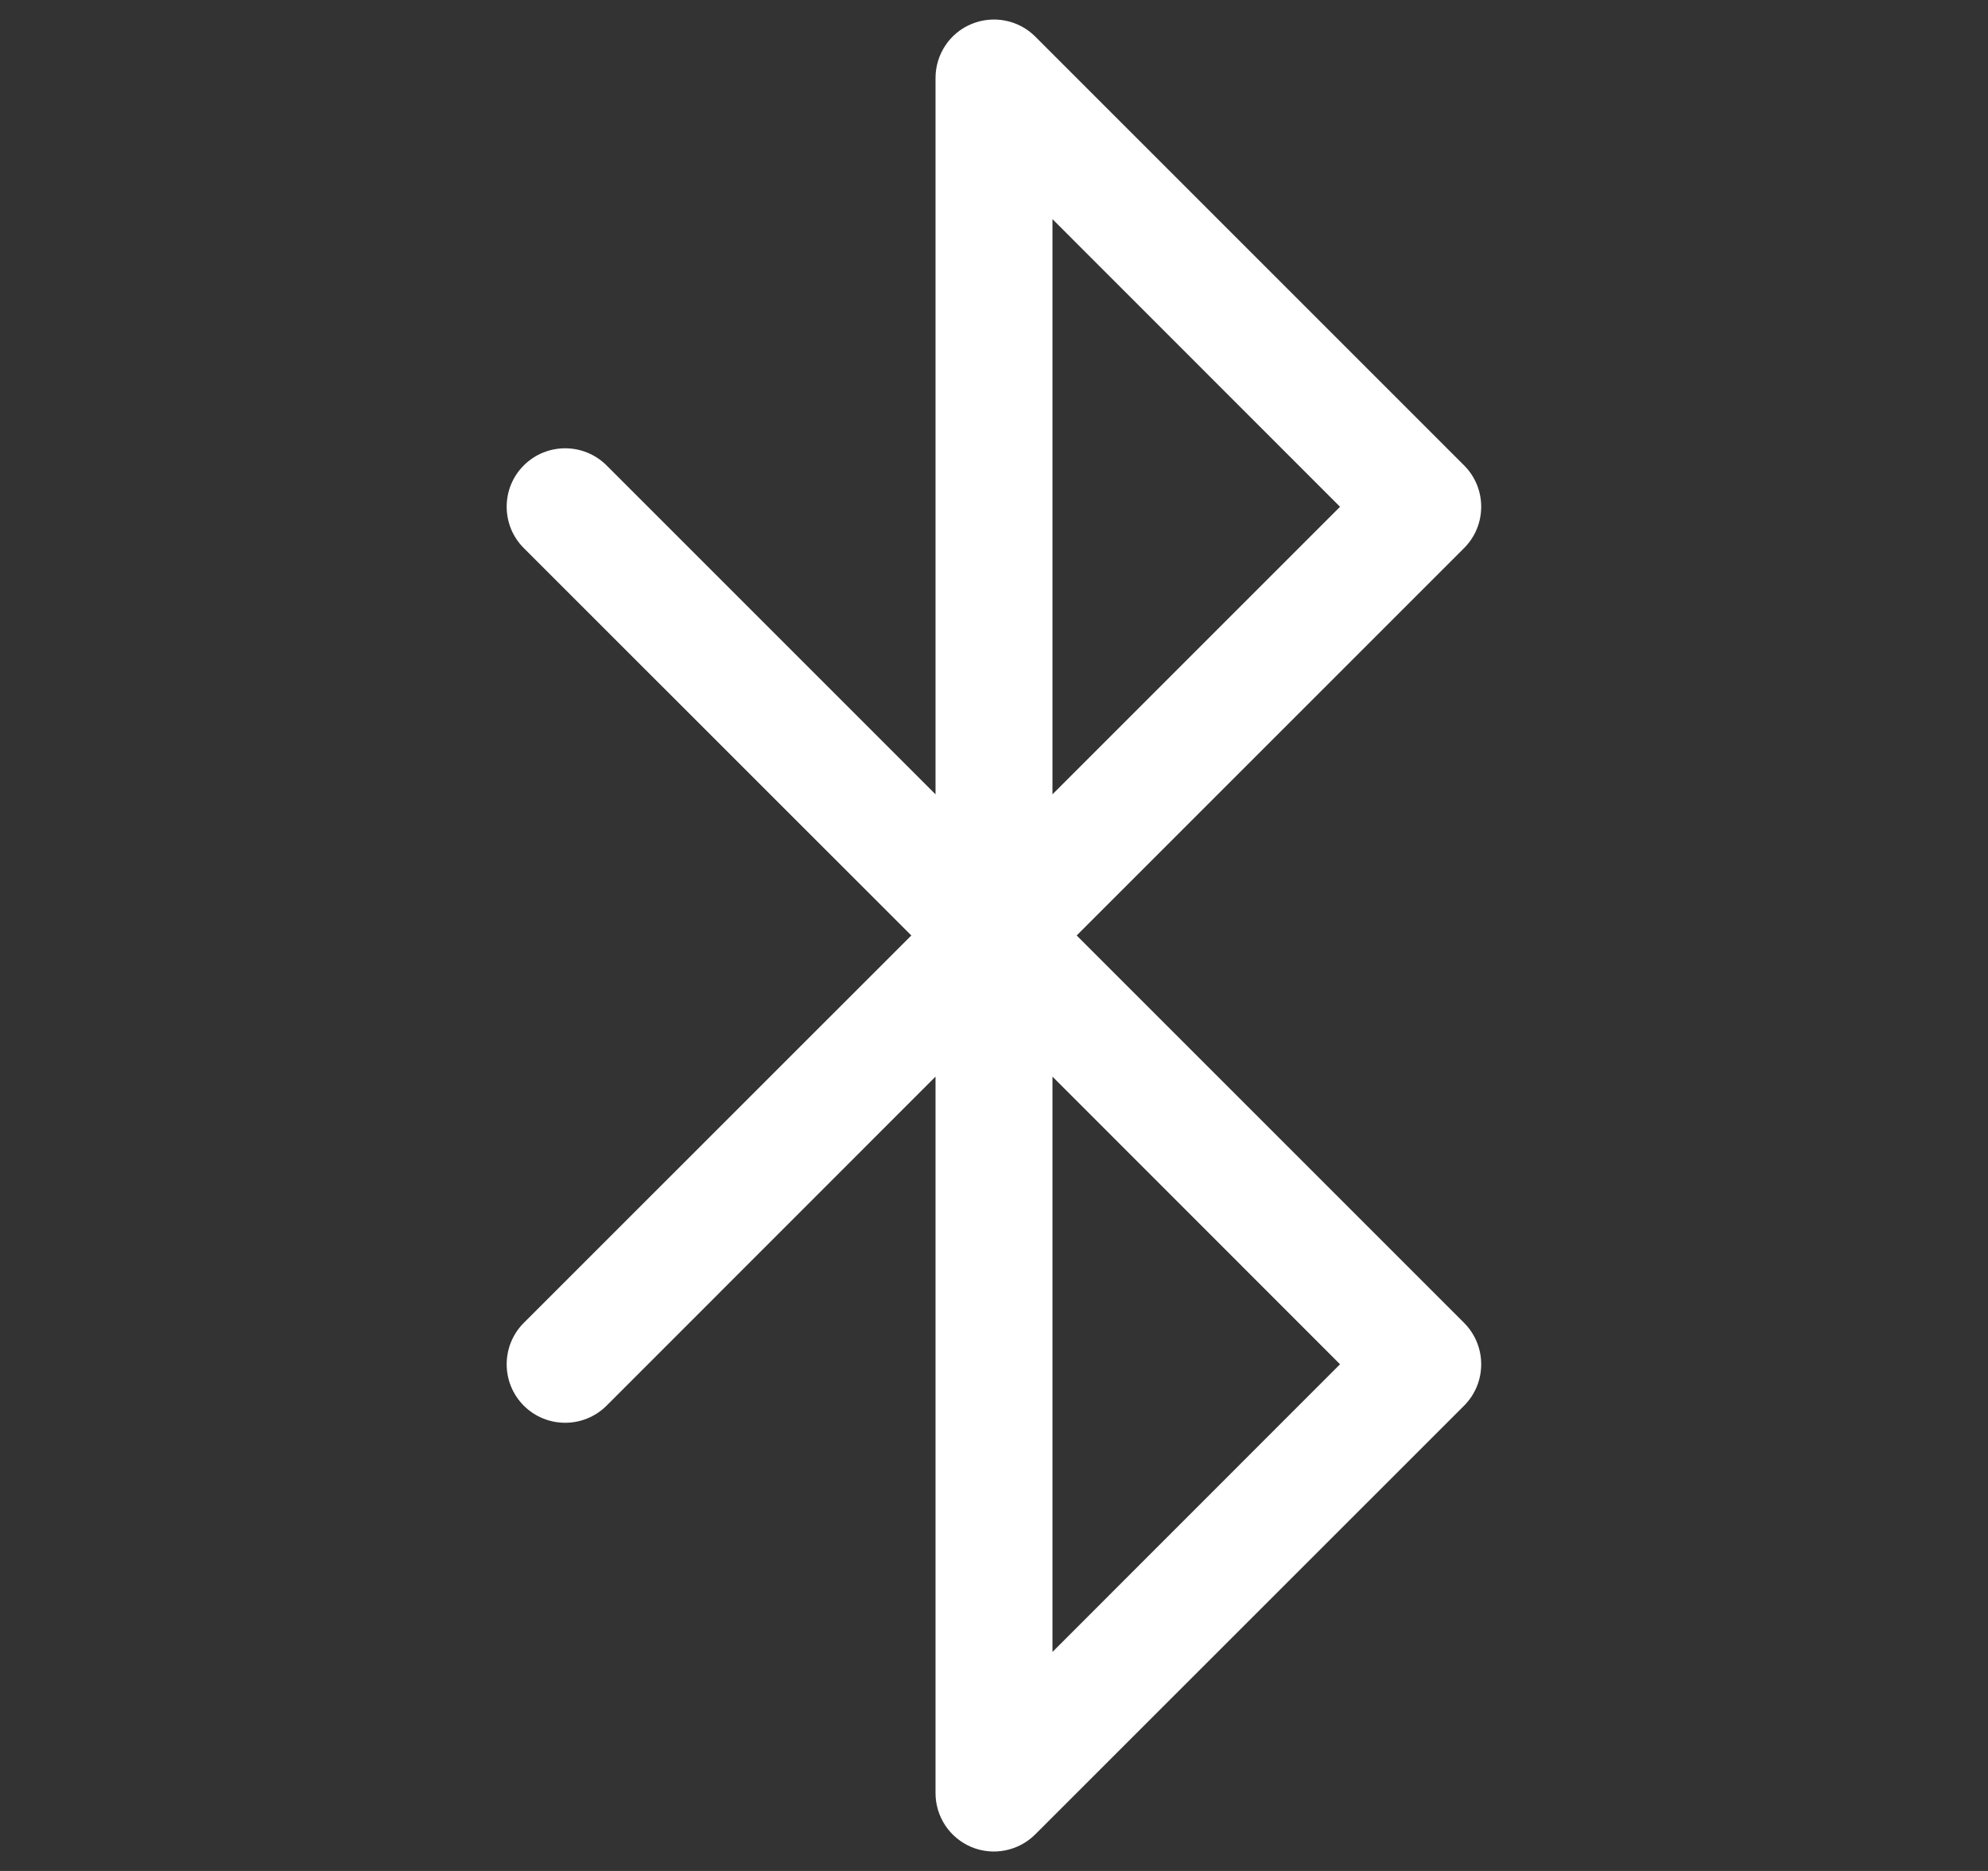 <svg width="17" height="16" viewBox="0 0 17 16" fill="none" xmlns="http://www.w3.org/2000/svg">
<rect x="0" y="0" width="17" height="16" fill="#333333" stroke="none"/>
<path fill-rule="evenodd" clip-rule="evenodd" d="M8.308 0.205C8.495 0.128 8.71 0.17 8.853 0.313L12.52 3.98C12.715 4.175 12.715 4.492 12.52 4.687L9.207 8L12.52 11.313C12.715 11.509 12.715 11.825 12.52 12.021L8.853 15.687C8.71 15.83 8.495 15.873 8.308 15.796C8.121 15.718 8 15.536 8 15.334V9.207L5.187 12.021C4.991 12.216 4.675 12.216 4.479 12.021C4.284 11.825 4.284 11.509 4.479 11.313L7.793 8L4.479 4.687C4.284 4.492 4.284 4.175 4.479 3.98C4.675 3.785 4.991 3.785 5.187 3.98L8 6.793V0.667C8 0.465 8.121 0.282 8.308 0.205ZM9 9.207L11.459 11.667L9 14.127V9.207ZM9 6.793V1.874L11.459 4.334L9 6.793Z" fill="white"/>
</svg>
